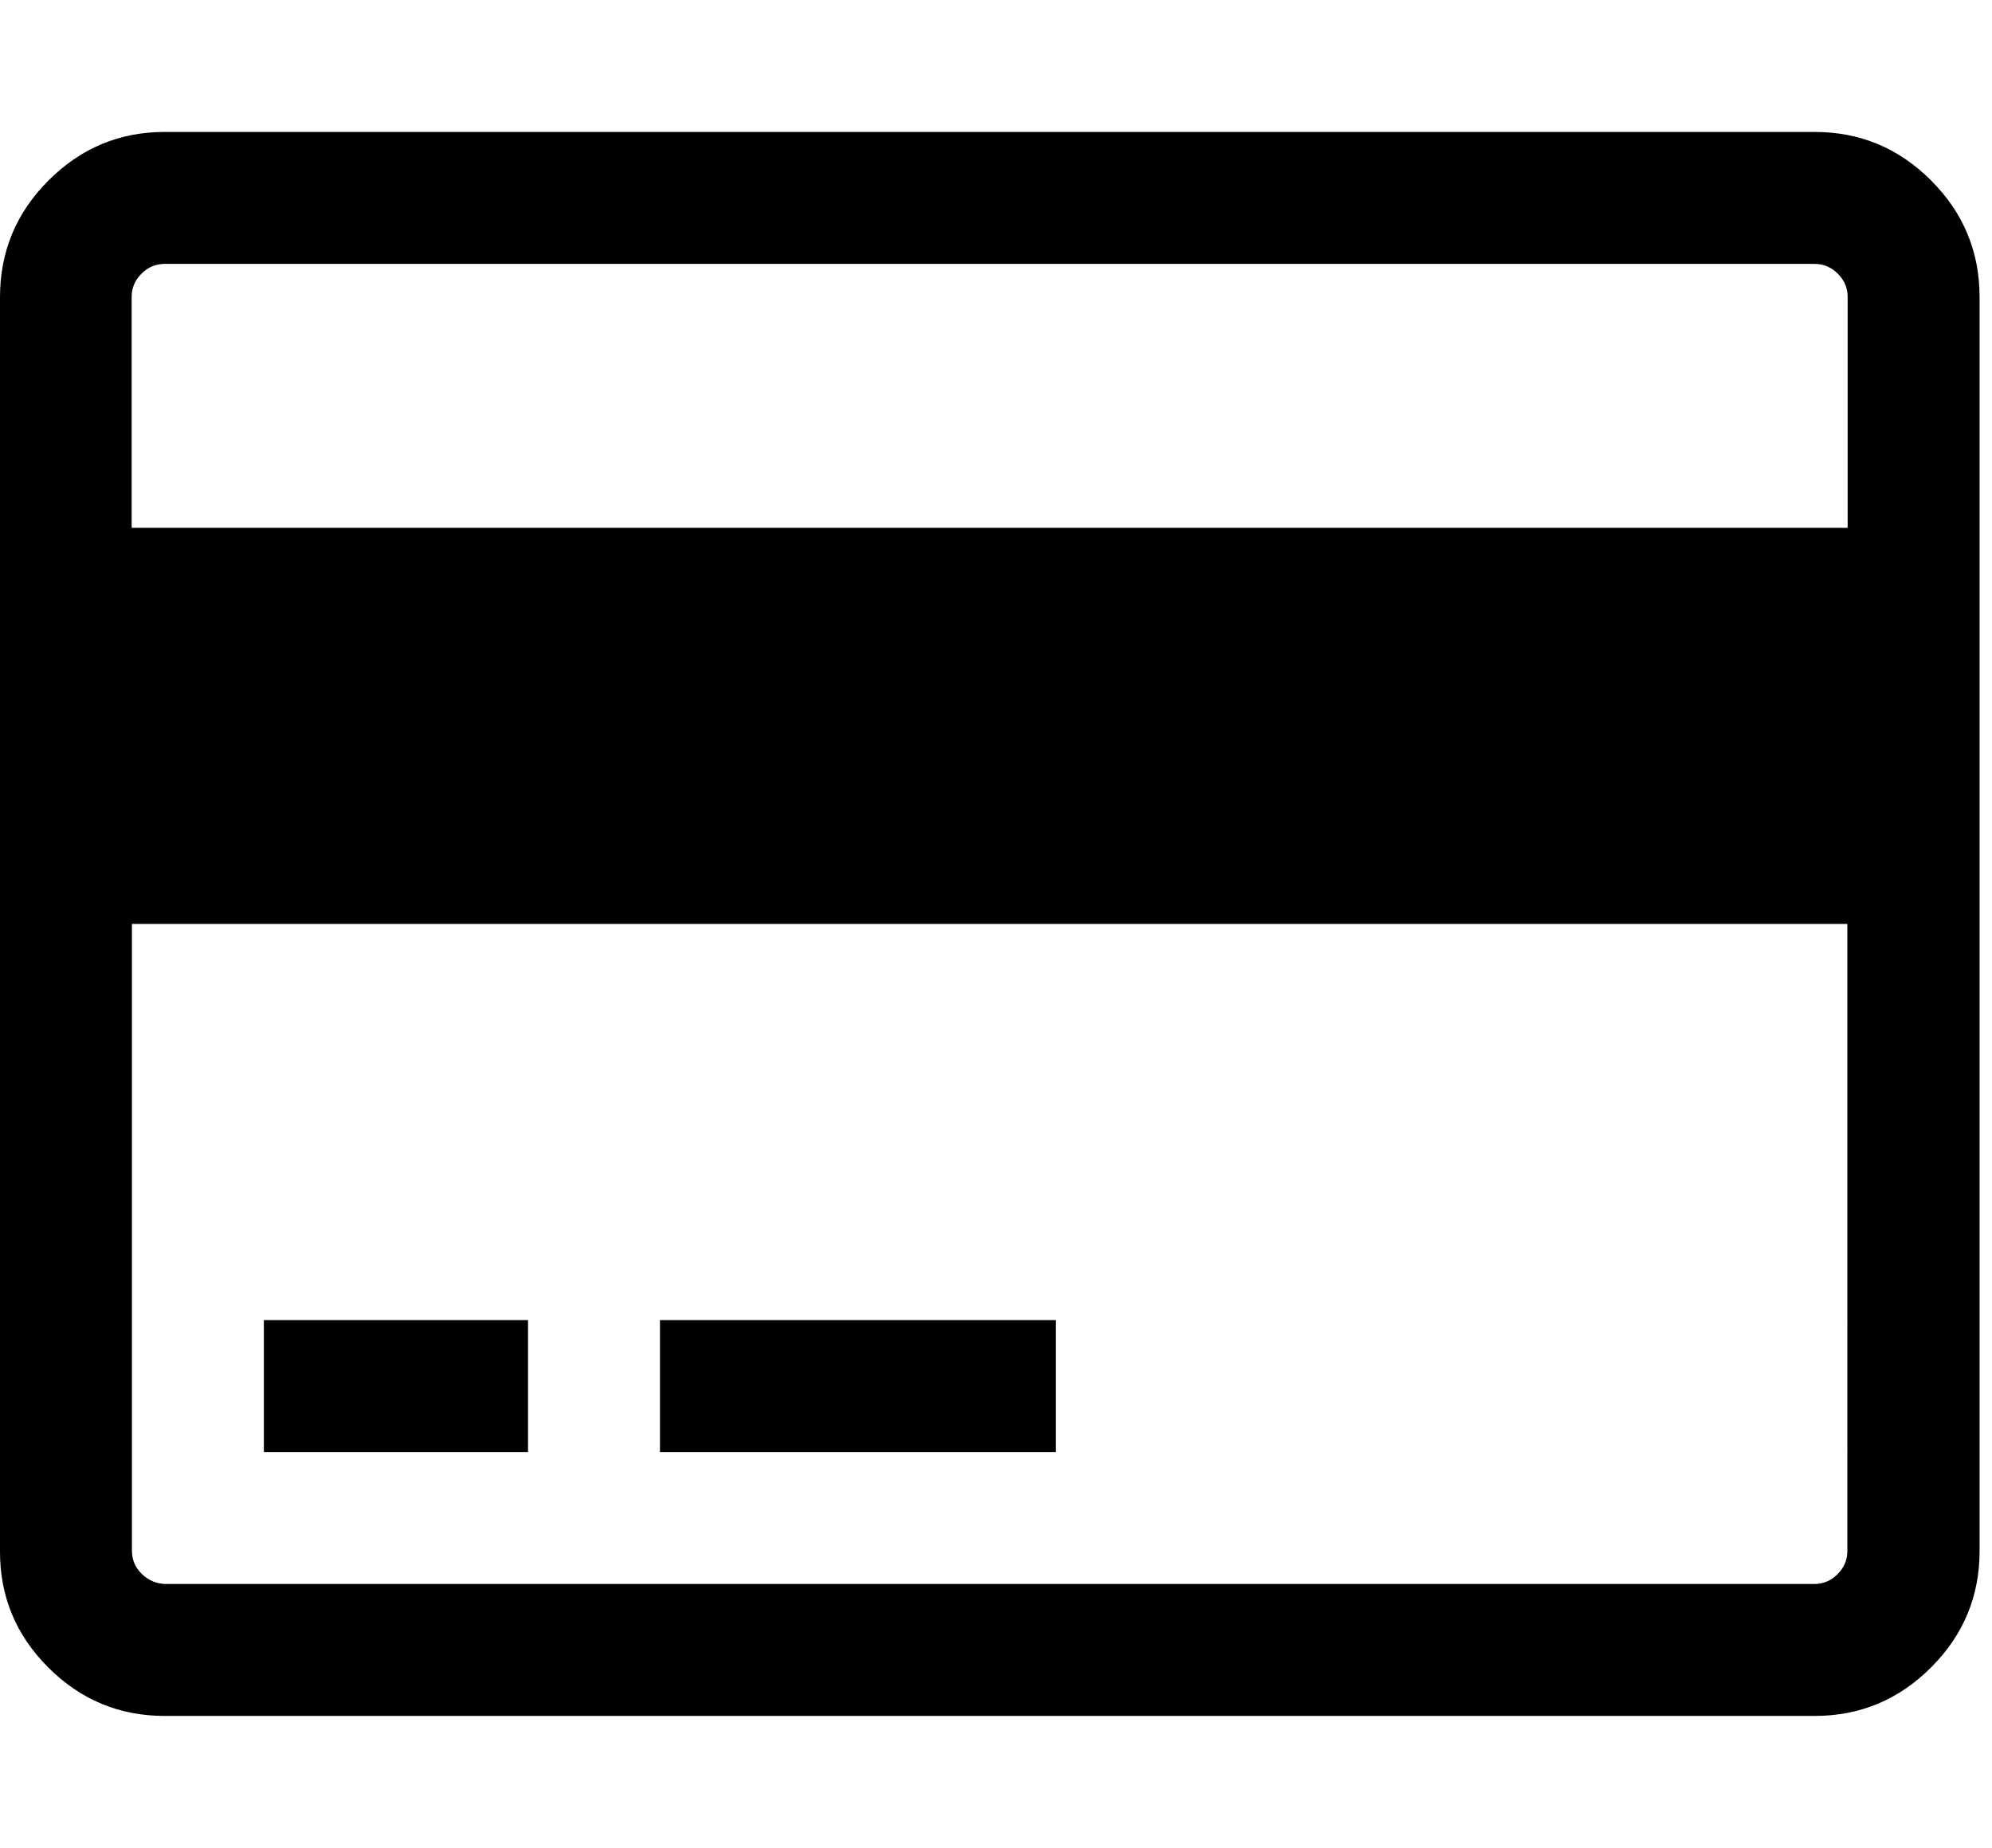 <svg id="credit_card" xmlns="http://www.w3.org/2000/svg" width="69" height="64"><path d="M62.86 4.57q2.35 0 4.03 1.68t1.68 4.04v43.43q0 2.35-1.68 4.03t-4.03 1.68H5.7q-2.35 0-4.03-1.68T0 53.72V10.29q0-2.36 1.68-4.04T5.7 4.57h57.15zM5.7 9.14q-.46 0-.8.34t-.34.8v8H64v-8q0-.46-.34-.8t-.8-.34H5.7zm57.15 45.72q.46 0 .8-.34t.34-.8V32H4.57v21.71q0 .47.34.8t.8.35h57.15zM9.14 50.29v-4.57h9.15v4.57H9.14zm13.72 0v-4.57h13.71v4.57H22.86z"/></svg>
